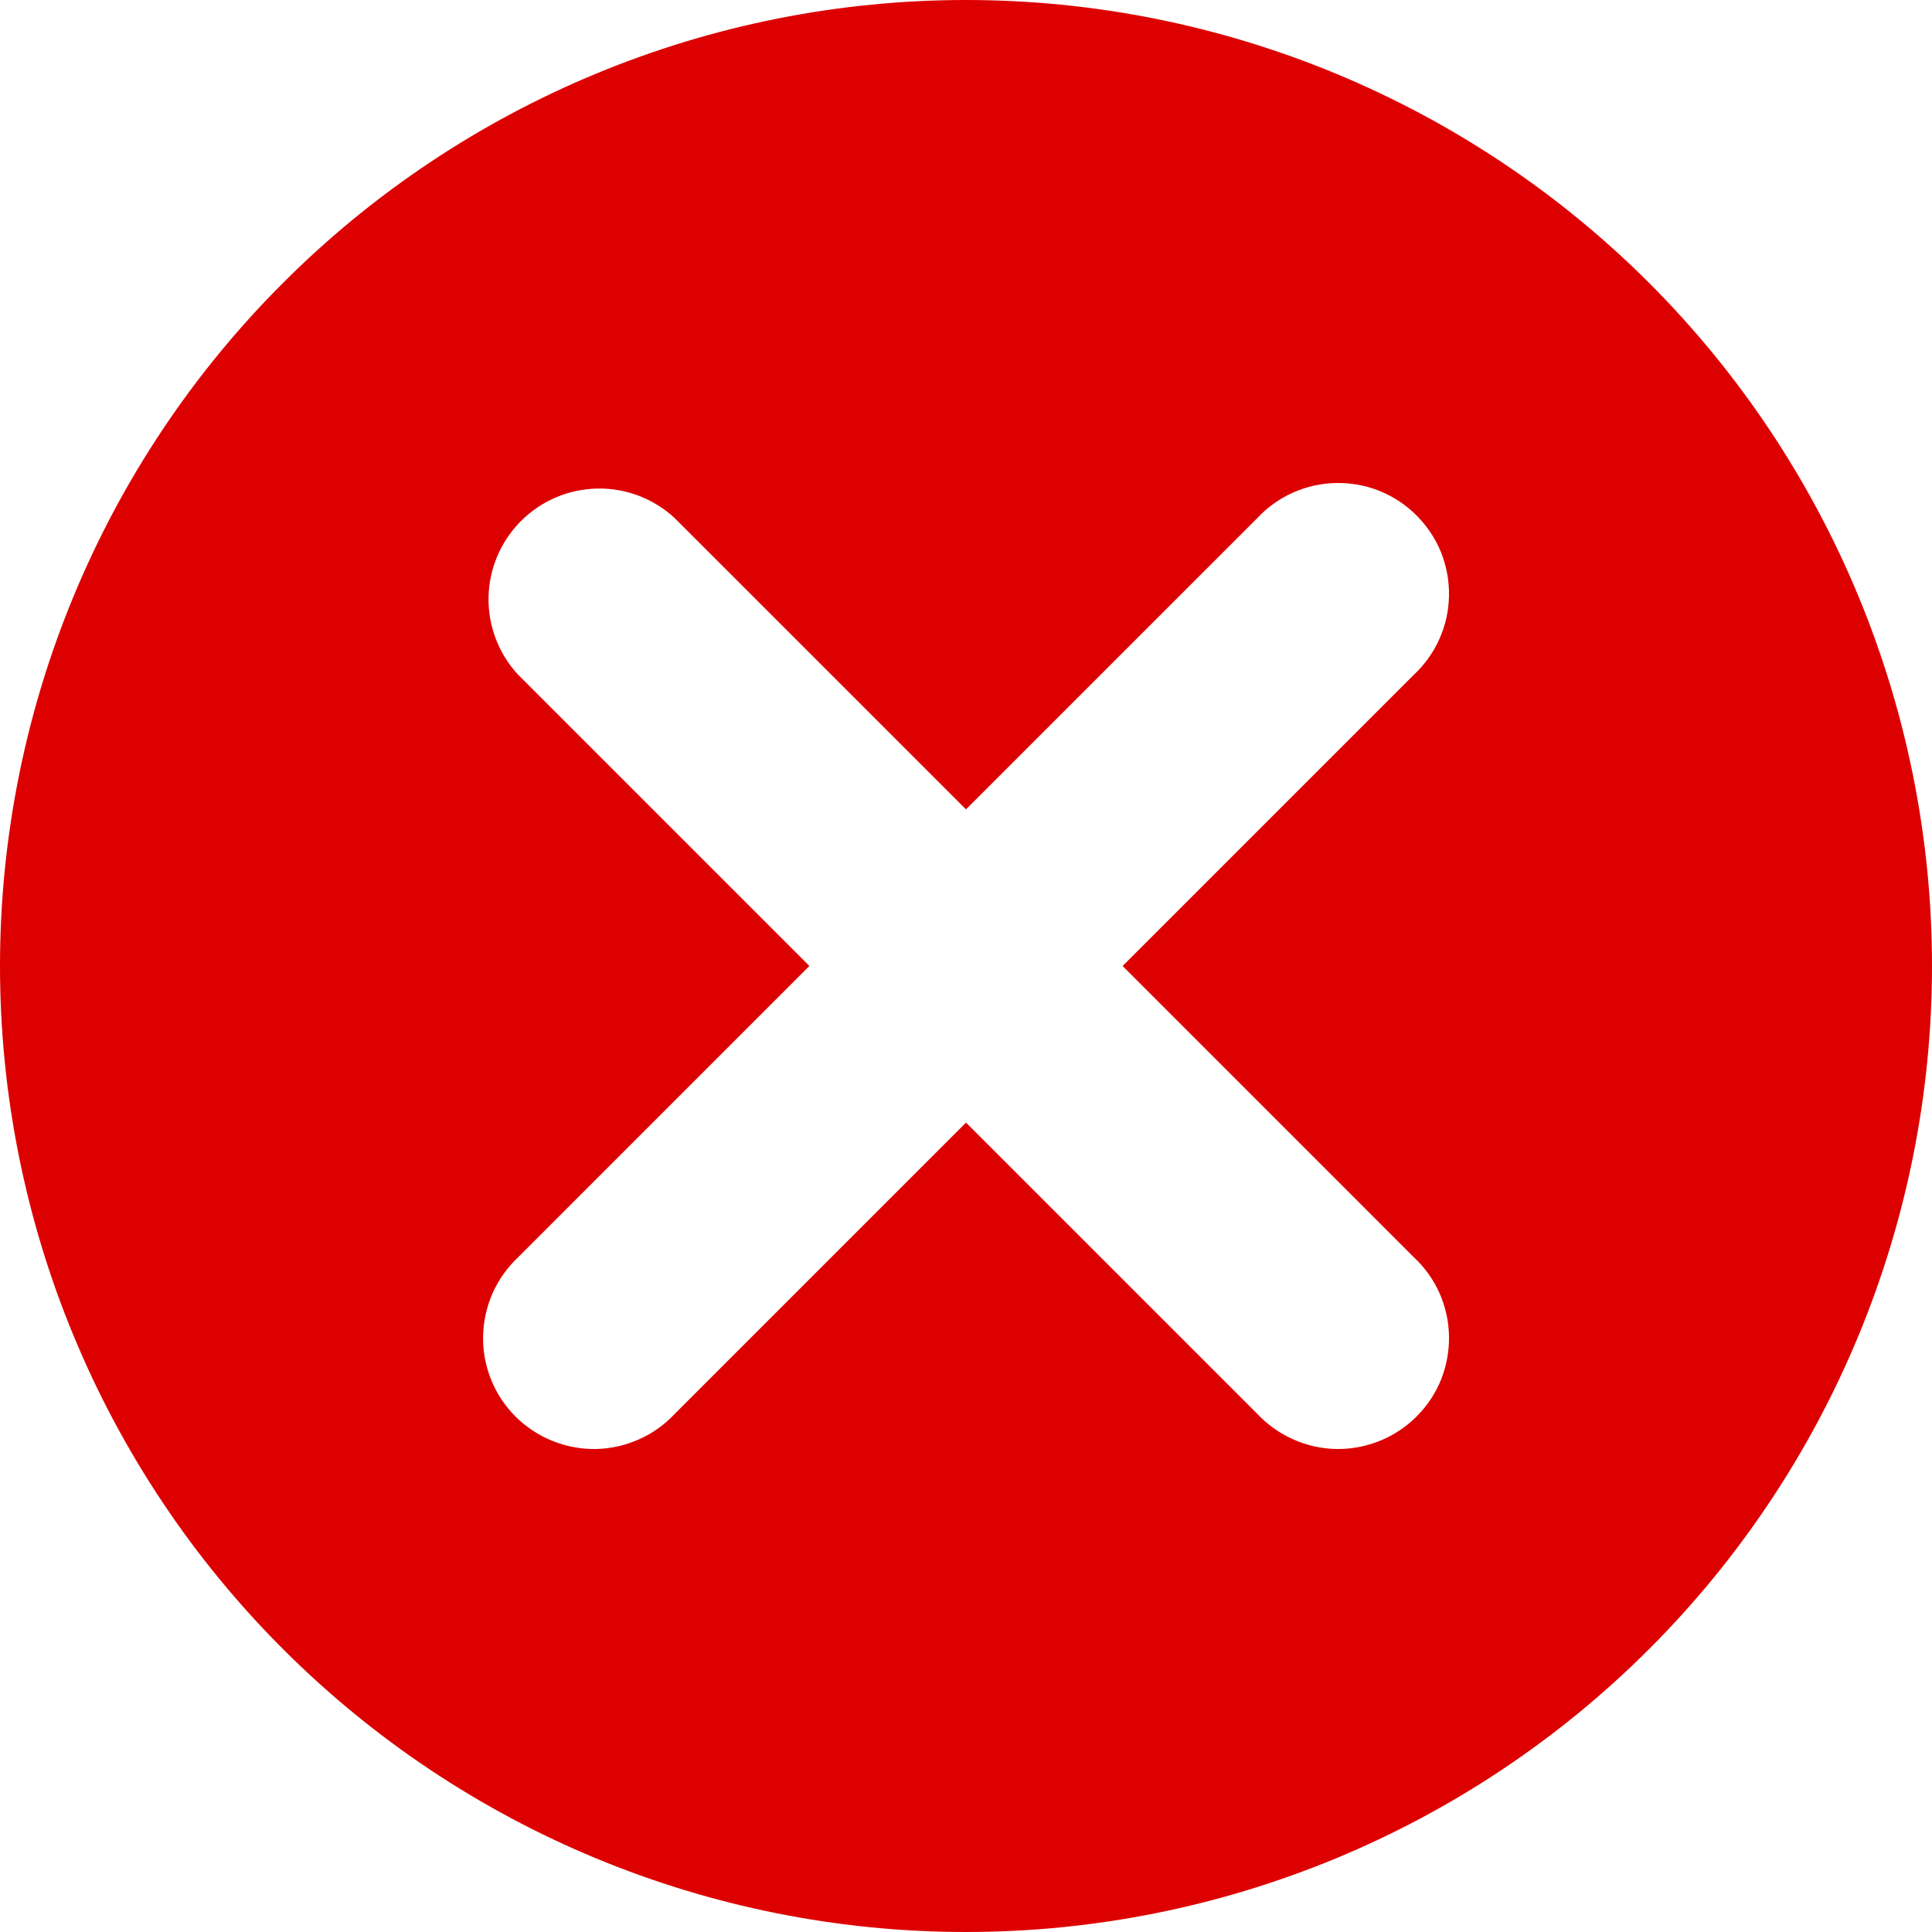 <svg width="15" height="15" viewBox="0 0 15 15" fill="none" xmlns="http://www.w3.org/2000/svg">
<path fill-rule="evenodd" clip-rule="evenodd" d="M0.571 10.37C0.948 11.28 1.5 12.107 2.197 12.803C3.603 14.21 5.511 15 7.5 15C9.489 15 11.397 14.21 12.804 12.803C14.21 11.397 15 9.489 15 7.5C15 5.511 14.21 3.603 12.804 2.197C12.107 1.5 11.28 0.948 10.37 0.571C9.46 0.194 8.485 -0 7.5 -0C6.515 -0 5.54 0.194 4.63 0.571C3.72 0.948 2.893 1.5 2.197 2.197C1.5 2.893 0.948 3.72 0.571 4.63C0.194 5.54 -7.33837e-09 6.515 0 7.5C7.33837e-09 8.485 0.194 9.46 0.571 10.37ZM4.639 3.793C4.861 3.789 5.077 3.872 5.24 4.024L7.5 6.284L9.76 4.024C9.839 3.939 9.934 3.871 10.04 3.824C10.145 3.777 10.259 3.752 10.375 3.75C10.49 3.748 10.605 3.769 10.712 3.812C10.819 3.856 10.917 3.92 10.998 4.002C11.08 4.084 11.145 4.181 11.188 4.288C11.231 4.395 11.252 4.51 11.25 4.625C11.248 4.741 11.223 4.855 11.176 4.96C11.129 5.066 11.061 5.161 10.976 5.24L8.716 7.5L10.976 9.76C11.061 9.839 11.129 9.934 11.176 10.039C11.223 10.145 11.248 10.259 11.25 10.374C11.252 10.49 11.231 10.604 11.188 10.712C11.145 10.819 11.08 10.916 10.998 10.998C10.917 11.079 10.819 11.144 10.712 11.187C10.605 11.23 10.49 11.252 10.375 11.25C10.259 11.248 10.145 11.222 10.04 11.175C9.934 11.128 9.839 11.06 9.76 10.976L7.5 8.716L5.24 10.976C5.162 11.06 5.067 11.128 4.961 11.175C4.855 11.222 4.742 11.248 4.626 11.25C4.51 11.252 4.396 11.23 4.289 11.187C4.181 11.144 4.084 11.079 4.002 10.998C3.921 10.916 3.856 10.819 3.813 10.712C3.77 10.604 3.748 10.49 3.751 10.374C3.753 10.259 3.778 10.145 3.825 10.039C3.872 9.934 3.94 9.839 4.024 9.76L6.284 7.5L4.024 5.24C3.872 5.077 3.789 4.861 3.793 4.638C3.797 4.415 3.888 4.202 4.045 4.045C4.203 3.887 4.416 3.797 4.639 3.793Z" fill="#DD0000"/>
</svg>
